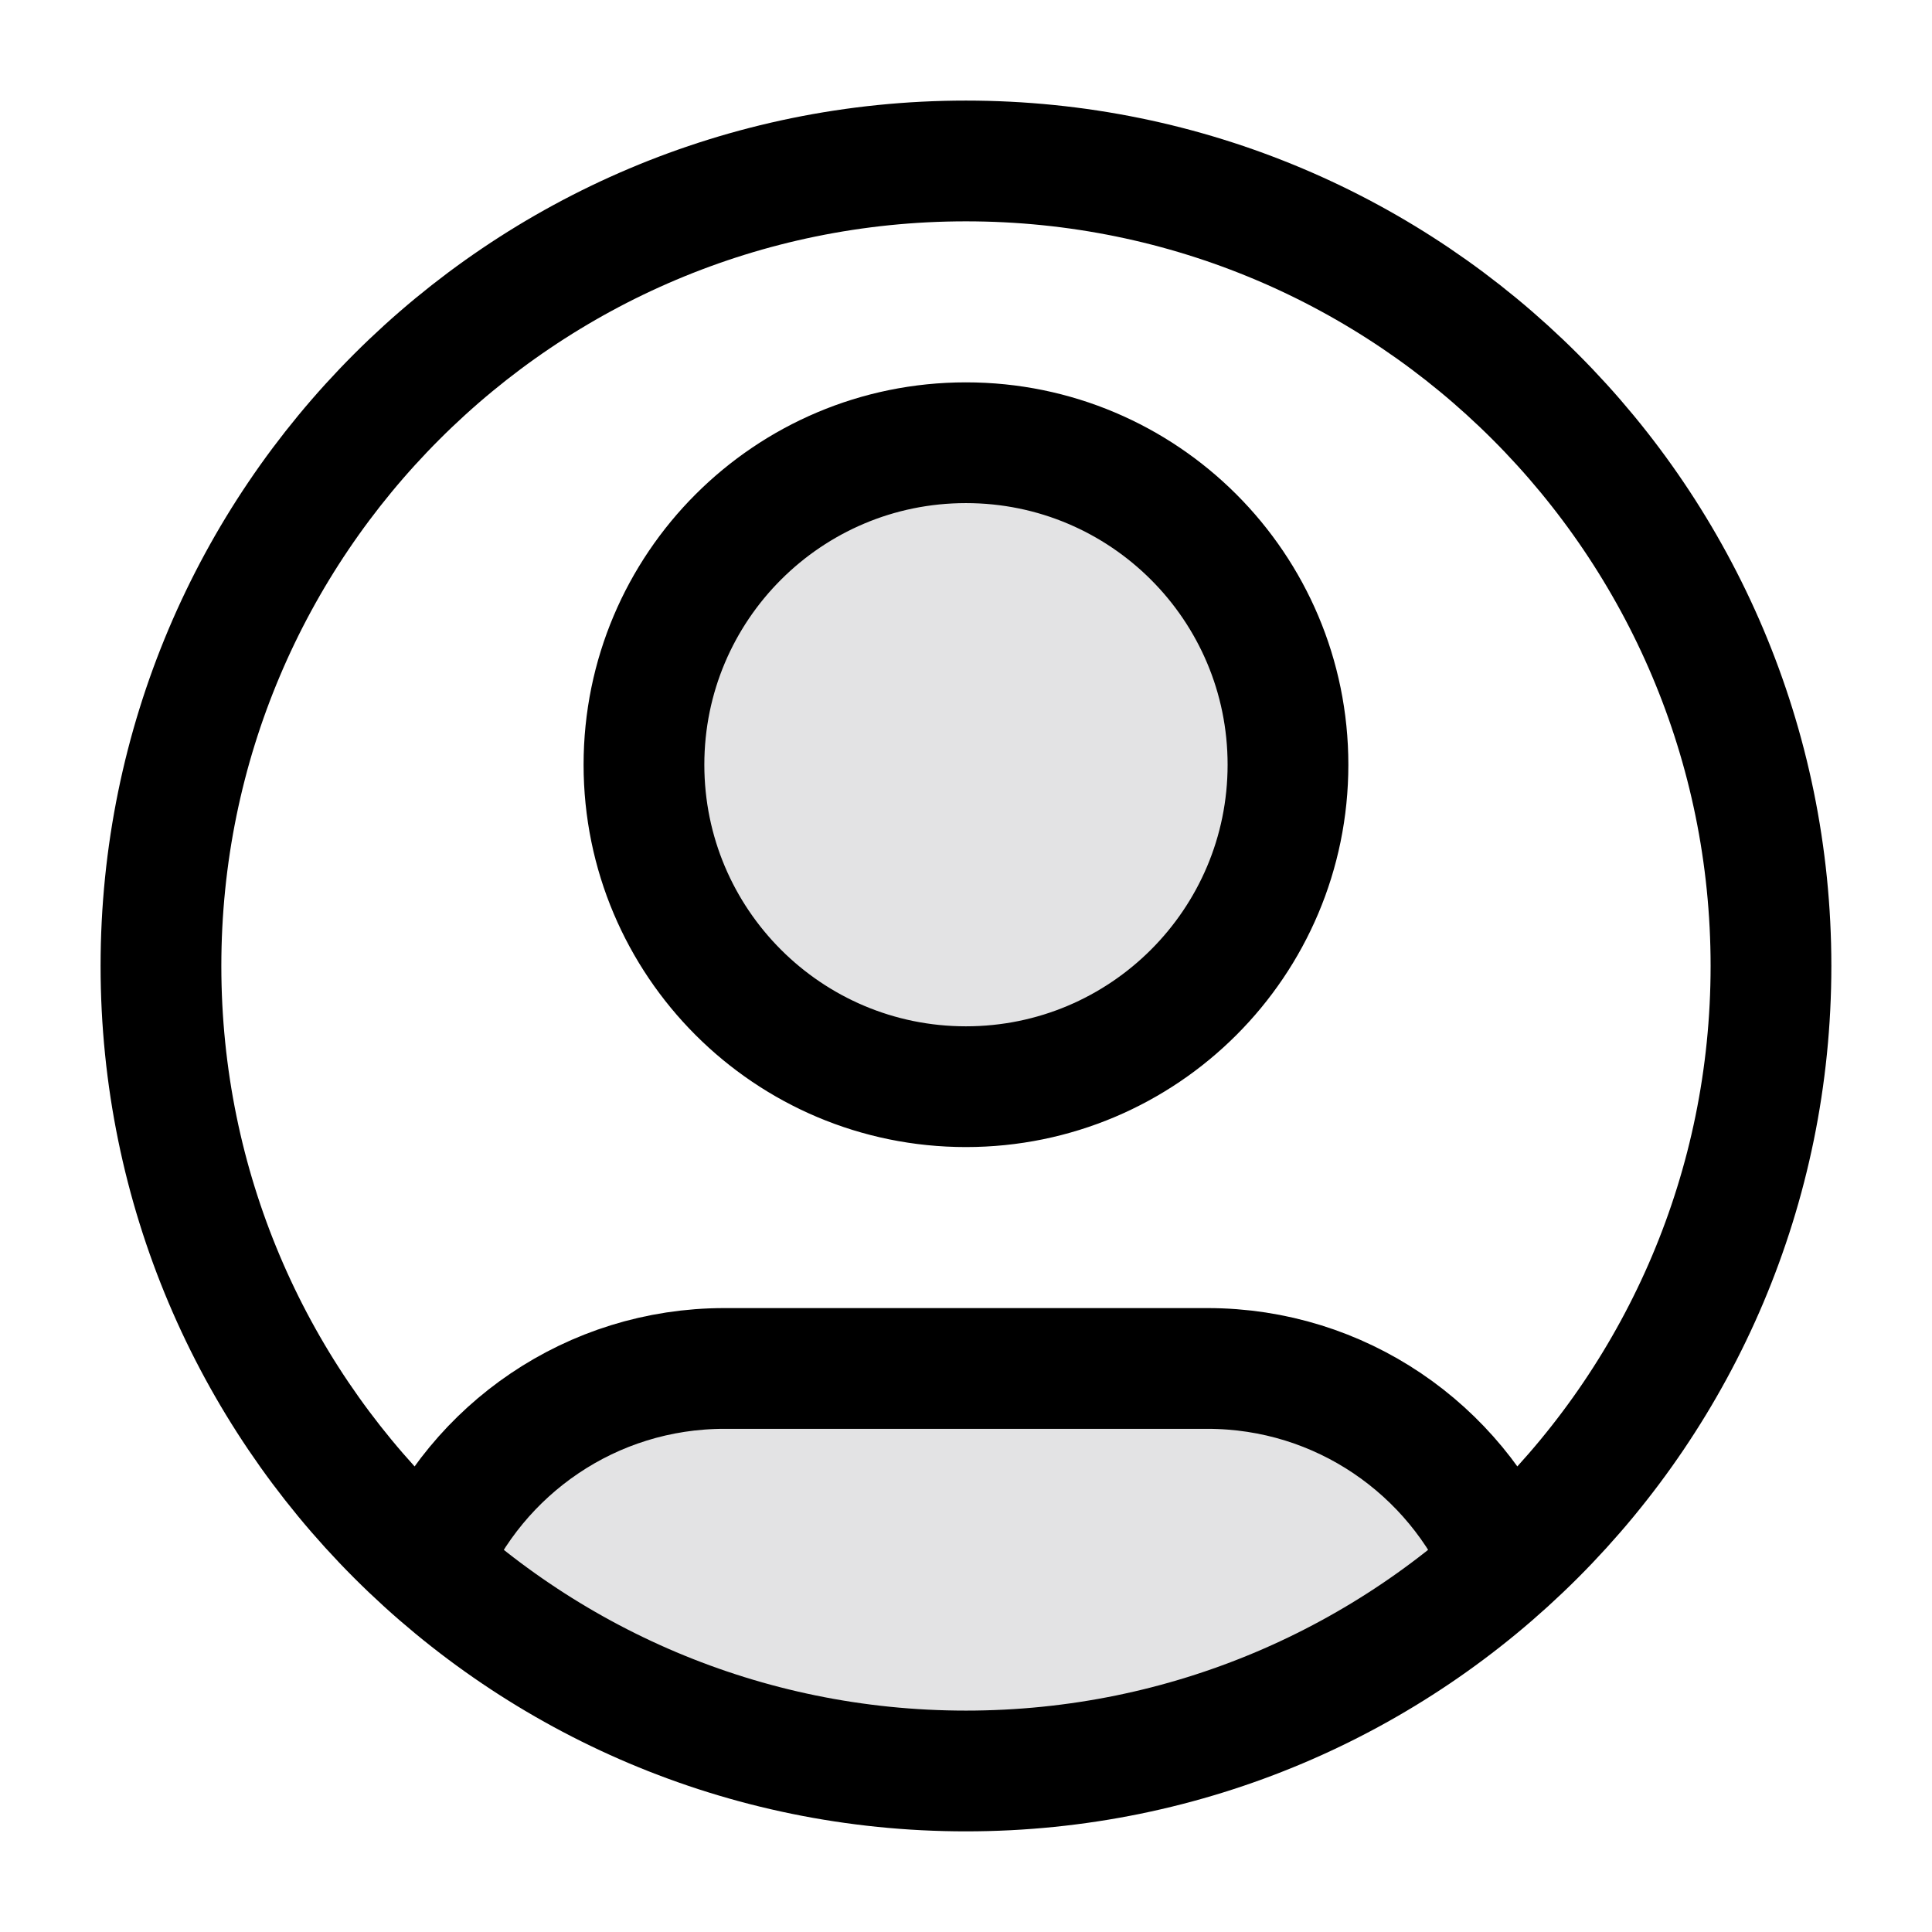 <svg width="32" height="32" viewBox="0 0 32 32" fill="none" xmlns="http://www.w3.org/2000/svg">
<g opacity="0.12">
<path d="M24.911 25.919C22.549 28.042 19.425 29.334 15.999 29.334C12.574 29.334 9.45 28.042 7.088 25.919C7.899 24.008 9.793 22.667 11.999 22.667H20C22.206 22.667 24.1 24.008 24.911 25.919Z" fill="#151516"/>
<path d="M15.999 18.001C18.945 18.001 21.333 15.613 21.333 12.667C21.333 9.722 18.945 7.334 15.999 7.334C13.054 7.334 10.666 9.722 10.666 12.667C10.666 15.613 13.054 18.001 15.999 18.001Z" fill="#151516"/>
</g>
<path d="M7.088 25.917C7.899 24.006 9.793 22.666 11.999 22.666H19.999C22.206 22.666 24.1 24.006 24.911 25.917M21.333 12.666C21.333 15.611 18.945 17.999 15.999 17.999C13.054 17.999 10.666 15.611 10.666 12.666C10.666 9.72 13.054 7.333 15.999 7.333C18.945 7.333 21.333 9.72 21.333 12.666ZM29.333 15.999C29.333 23.363 23.363 29.333 15.999 29.333C8.636 29.333 2.666 23.363 2.666 15.999C2.666 8.636 8.636 2.666 15.999 2.666C23.363 2.666 29.333 8.636 29.333 15.999Z" stroke="currentColor" stroke-width="2" stroke-linecap="round" stroke-linejoin="round"/>
</svg>
